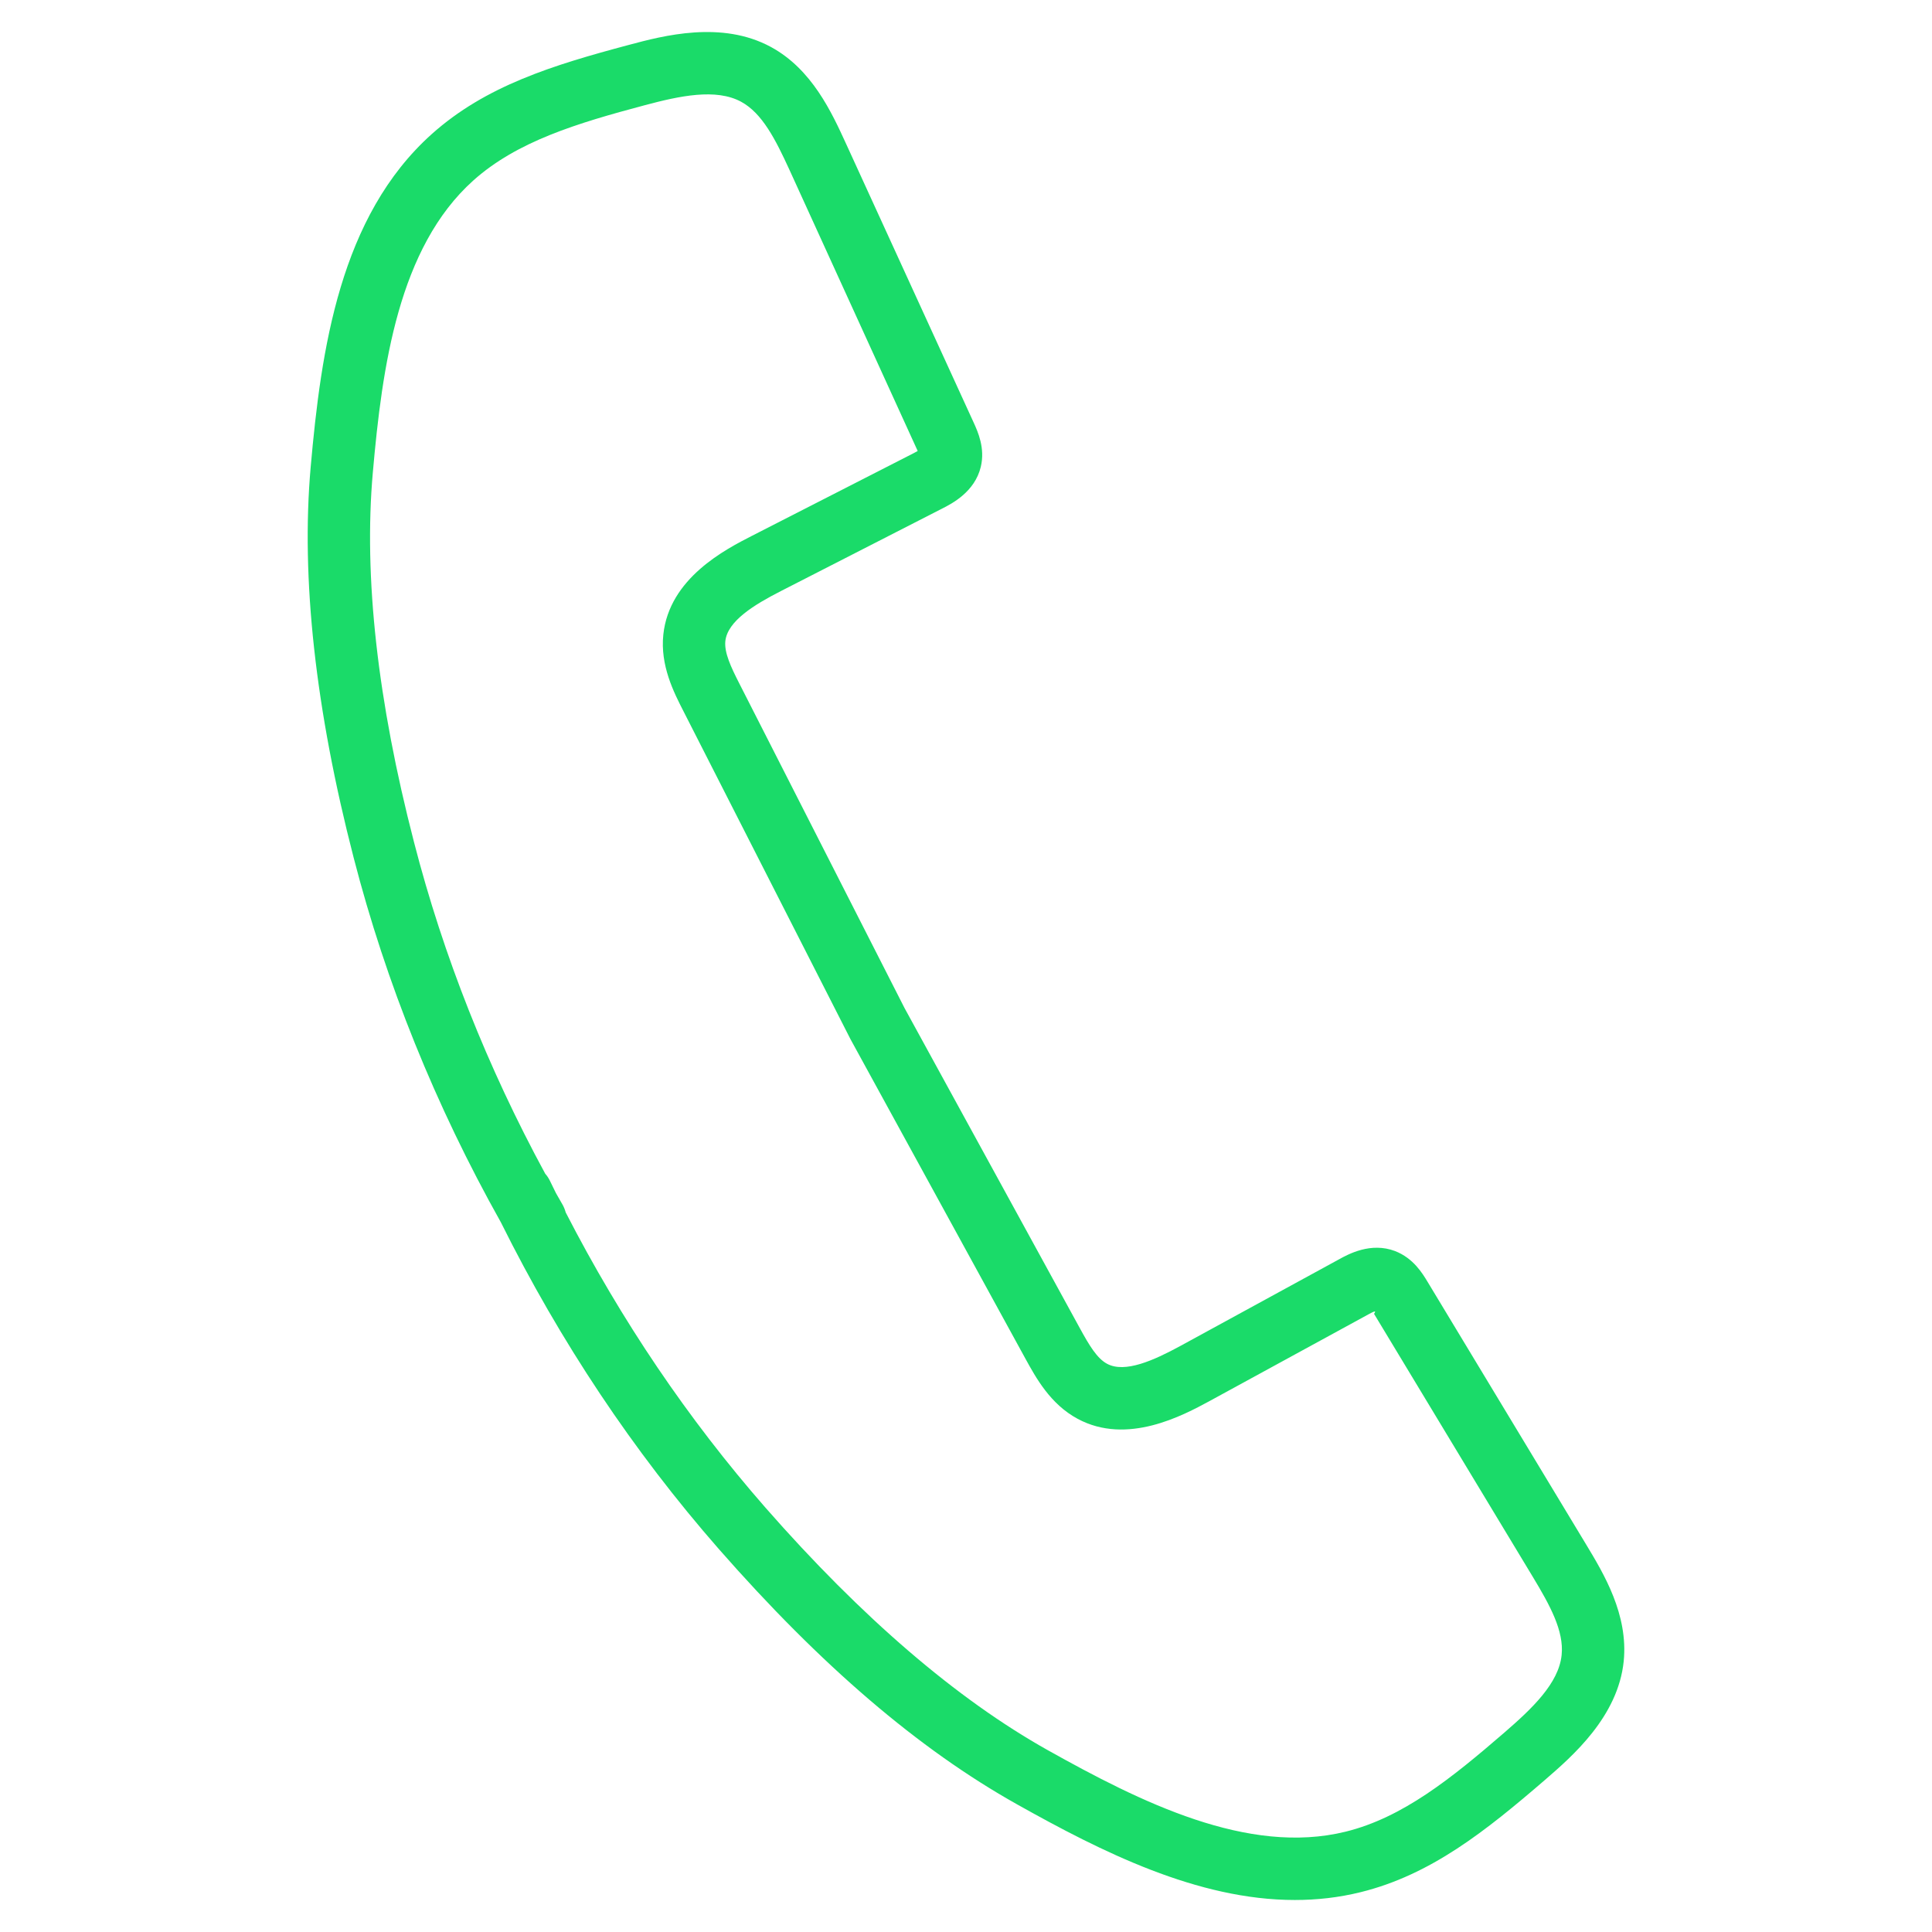 <svg width="30" height="30" viewBox="0 0 30 30" fill="none" xmlns="http://www.w3.org/2000/svg">
<path d="M24.629 23.982L22.166 19.902C22.089 19.775 21.948 19.538 21.664 19.427C21.286 19.283 20.938 19.474 20.79 19.556L18.321 20.904C17.917 21.123 17.468 21.326 17.191 21.177C17.034 21.093 16.913 20.889 16.771 20.63L14.045 15.652L11.479 10.611C11.35 10.358 11.245 10.134 11.263 9.956C11.296 9.642 11.717 9.387 12.124 9.179L14.63 7.897C14.782 7.82 15.137 7.638 15.23 7.248C15.299 6.958 15.184 6.705 15.122 6.568L13.138 2.233C12.914 1.744 12.608 1.075 11.97 0.729C11.207 0.315 10.302 0.553 9.762 0.698C8.584 1.012 7.54 1.333 6.703 2.083C5.278 3.361 4.986 5.422 4.824 7.254C4.672 8.978 4.897 11.019 5.492 13.32C5.994 15.266 6.762 17.169 7.777 18.979C8.699 20.834 9.836 22.539 11.159 24.05C12.749 25.864 14.265 27.162 15.795 28.019C17.106 28.754 18.593 29.503 20.106 29.503C20.446 29.503 20.786 29.466 21.126 29.382C22.218 29.113 23.07 28.432 23.993 27.636C24.416 27.27 25.125 26.657 25.213 25.795C25.285 25.07 24.906 24.441 24.629 23.982V23.982ZM23.36 26.903C22.534 27.617 21.779 28.224 20.895 28.442C19.377 28.816 17.71 27.982 16.267 27.175C14.855 26.383 13.382 25.117 11.887 23.412C10.686 22.04 9.644 20.499 8.784 18.826C8.773 18.784 8.757 18.745 8.736 18.707C8.701 18.648 8.667 18.587 8.633 18.527C8.601 18.462 8.569 18.398 8.538 18.333C8.519 18.294 8.495 18.258 8.466 18.225C7.569 16.572 6.884 14.843 6.429 13.078C5.861 10.884 5.646 8.953 5.789 7.34C5.934 5.692 6.187 3.846 7.349 2.803C8.027 2.196 8.955 1.915 10.011 1.634C10.554 1.489 11.117 1.368 11.508 1.58C11.835 1.757 12.041 2.163 12.258 2.636L14.25 7.003C14.234 7.012 14.214 7.023 14.189 7.036L11.683 8.317C11.264 8.531 10.392 8.977 10.3 9.855C10.25 10.333 10.461 10.748 10.616 11.05L13.206 16.136L15.922 21.096C16.086 21.394 16.309 21.803 16.733 22.031C17.503 22.447 18.369 21.979 18.783 21.755L21.253 20.407C21.339 20.36 21.377 20.345 21.336 20.401L23.8 24.483C24.068 24.927 24.287 25.325 24.249 25.698C24.205 26.14 23.785 26.535 23.36 26.903V26.903Z" fill="#1ADB69"/>
</svg>

